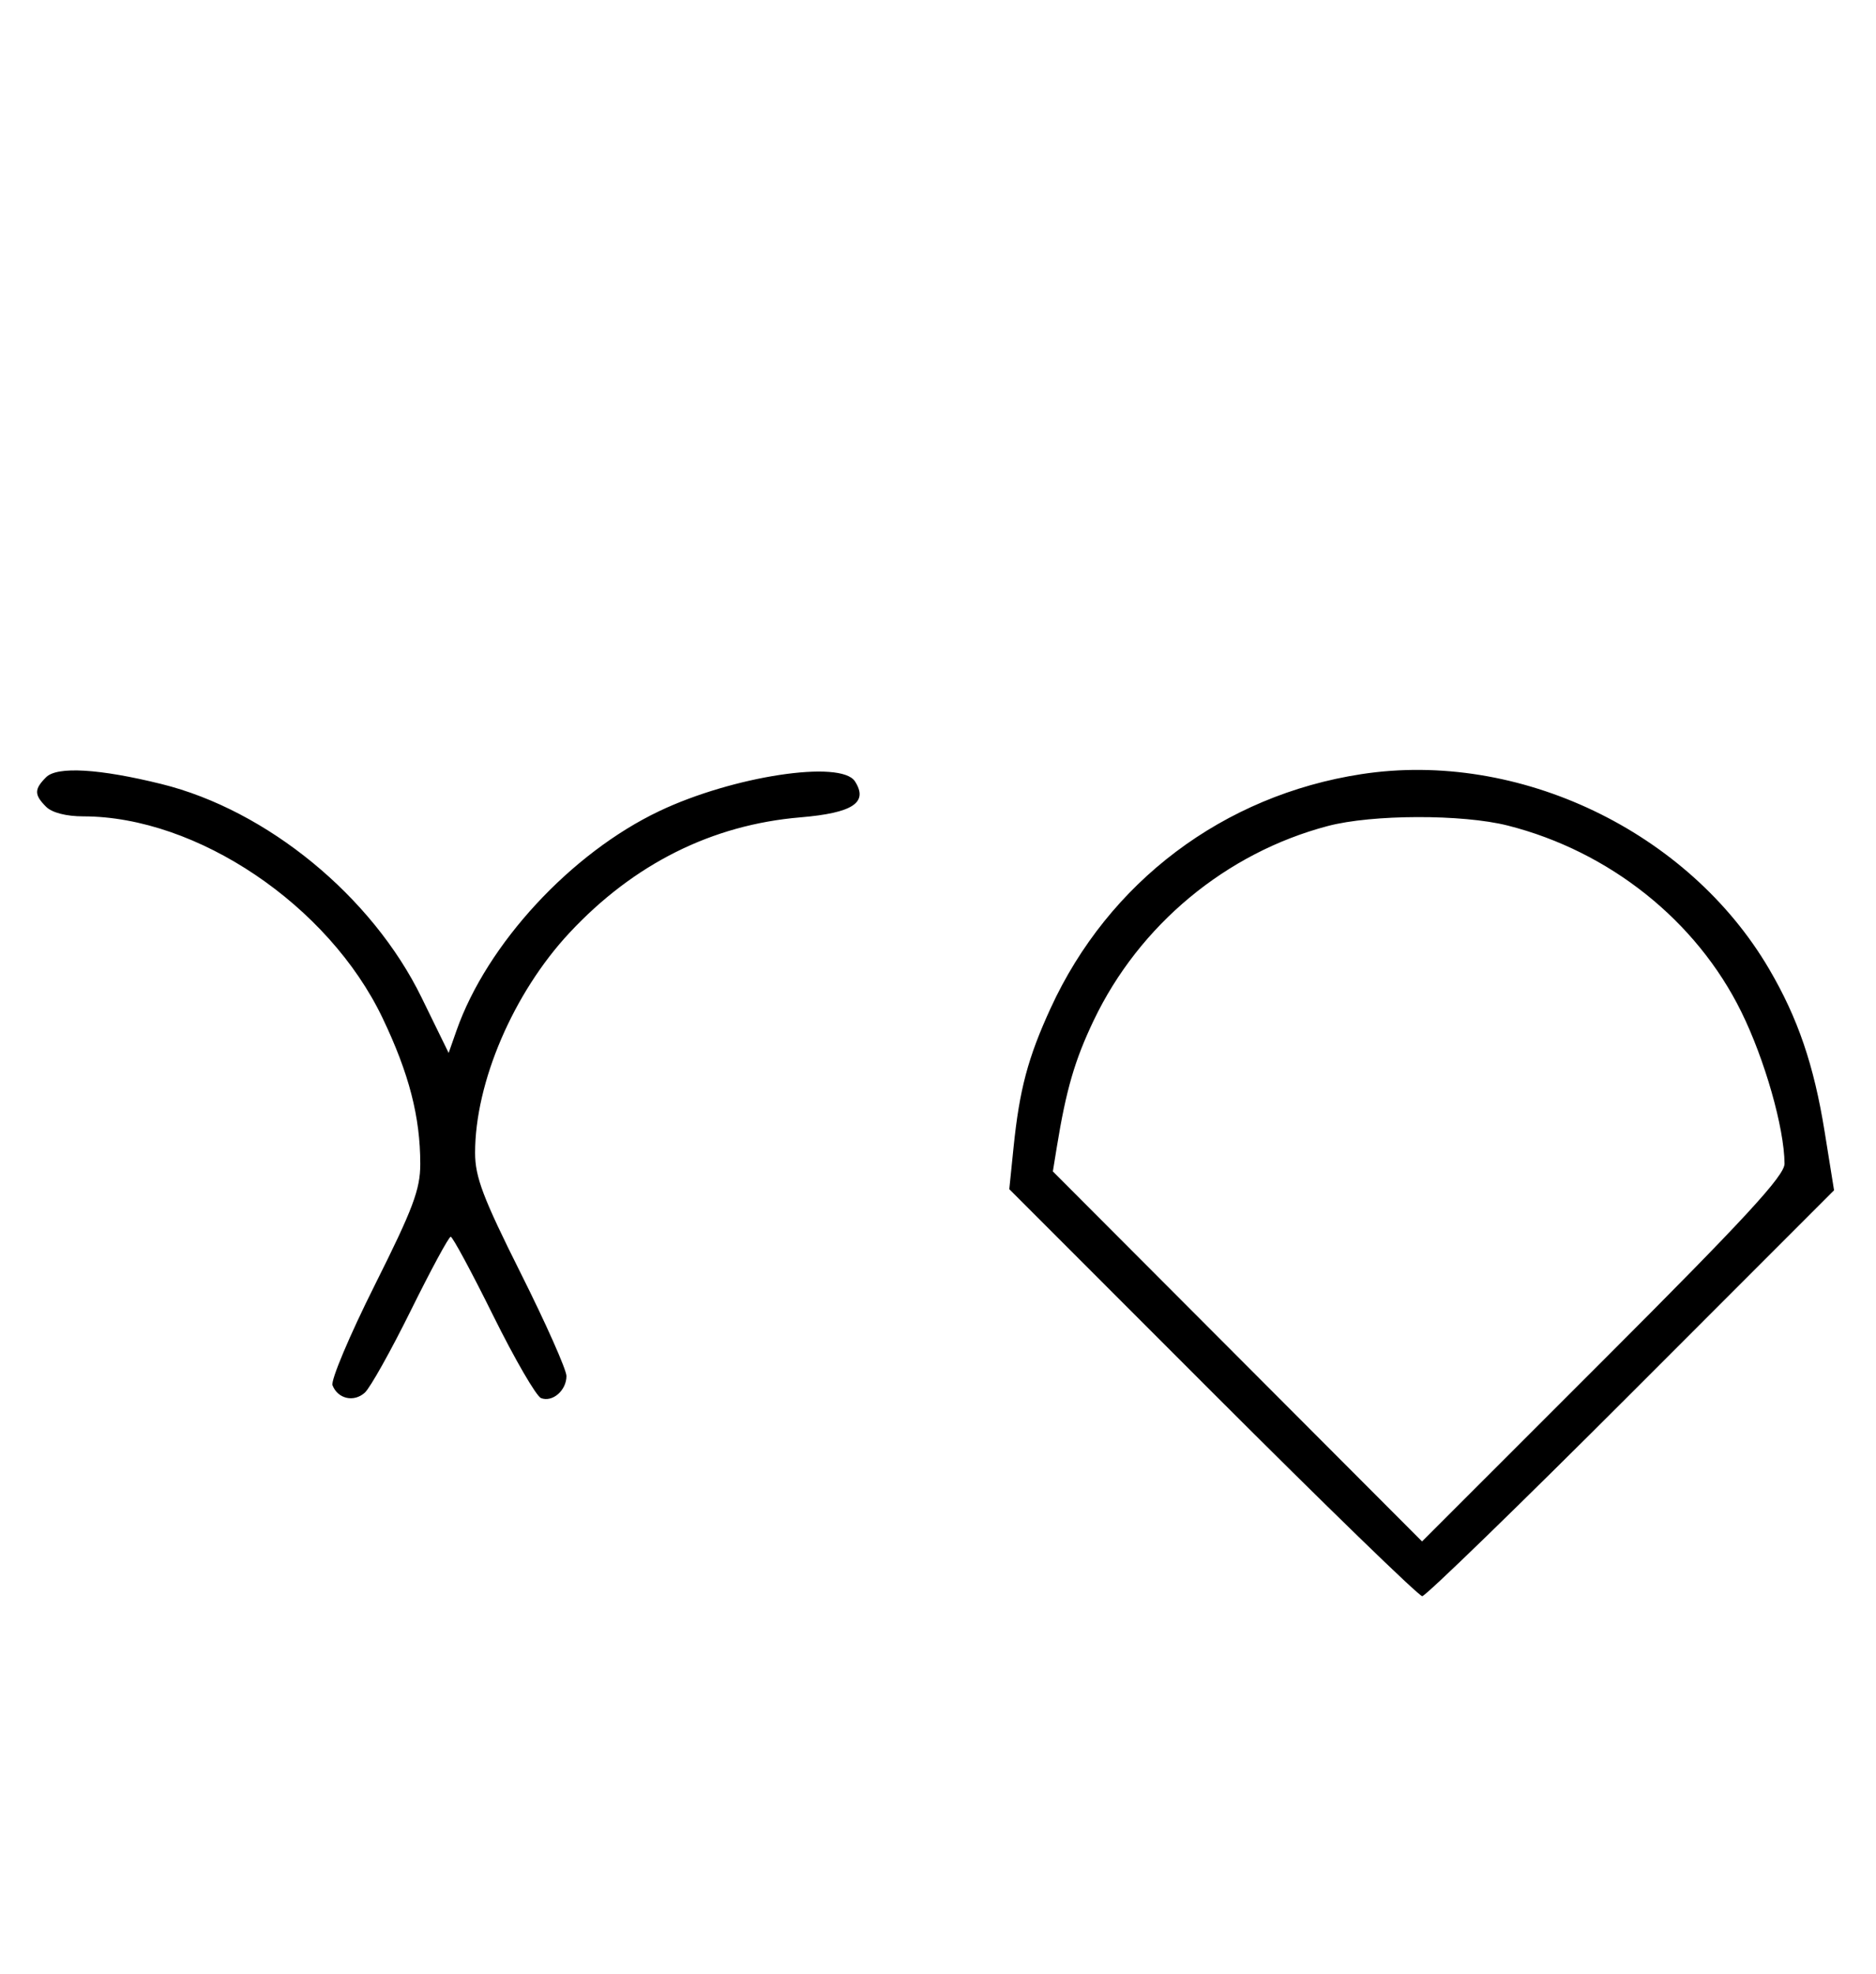 <svg xmlns="http://www.w3.org/2000/svg" width="308" height="324" viewBox="0 0 308 324" version="1.1">
	<path d="M 7.572 127.571 C 5.598 129.545, 5.598 130.455, 7.571 132.429 C 8.538 133.395, 10.888 134, 13.677 134 C 32.327 134, 53.964 148.577, 62.809 167.101 C 67.167 176.226, 69 183.322, 69 191.062 C 69 195.240, 67.816 198.390, 61.515 210.970 C 57.398 219.190, 54.283 226.574, 54.592 227.380 C 55.449 229.612, 58.100 230.219, 59.895 228.594 C 60.778 227.795, 64.185 221.709, 67.467 215.070 C 70.748 208.432, 73.687 203, 73.997 203 C 74.308 203, 77.453 208.837, 80.986 215.972 C 84.520 223.106, 88.050 229.189, 88.832 229.489 C 90.717 230.212, 93 228.227, 93 225.865 C 93 224.826, 89.625 217.236, 85.500 209 C 79.287 196.594, 78 193.201, 78 189.223 C 78 177.643, 84.296 162.974, 93.500 153.108 C 104.046 141.805, 116.888 135.385, 131.395 134.164 C 140.026 133.438, 142.607 131.735, 140.363 128.250 C 138.071 124.692, 120.342 127.386, 108.256 133.129 C 93.737 140.029, 79.927 154.969, 74.945 169.167 L 73.659 172.833 69.203 163.719 C 61.092 147.127, 43.839 132.974, 26.500 128.690 C 16.318 126.175, 9.379 125.764, 7.572 127.571 M 223.531 127.067 C 200.856 130.547, 182.015 144.732, 172.485 165.500 C 168.762 173.614, 167.376 178.822, 166.403 188.346 L 165.704 195.193 199.096 228.596 C 217.462 246.968, 232.944 262, 233.500 262 C 234.056 262, 249.497 247.009, 267.813 228.687 L 301.114 195.375 299.565 185.745 C 297.806 174.816, 295.177 167.114, 290.454 159.059 C 277.188 136.431, 249.320 123.109, 223.531 127.067 M 218 135.583 C 201.292 139.991, 187.046 151.819, 179.560 167.500 C 176.440 174.036, 175.035 178.869, 173.489 188.390 L 172.857 192.281 203.164 222.648 L 233.472 253.016 263.236 223.264 C 286.541 199.968, 292.996 192.969, 292.983 191.006 C 292.942 185.133, 289.744 173.908, 285.876 166.062 C 278.507 151.112, 264.229 139.733, 247.540 135.509 C 240.102 133.626, 225.276 133.663, 218 135.583 " stroke="none" fill="black" fill-rule="evenodd"/>
</svg>